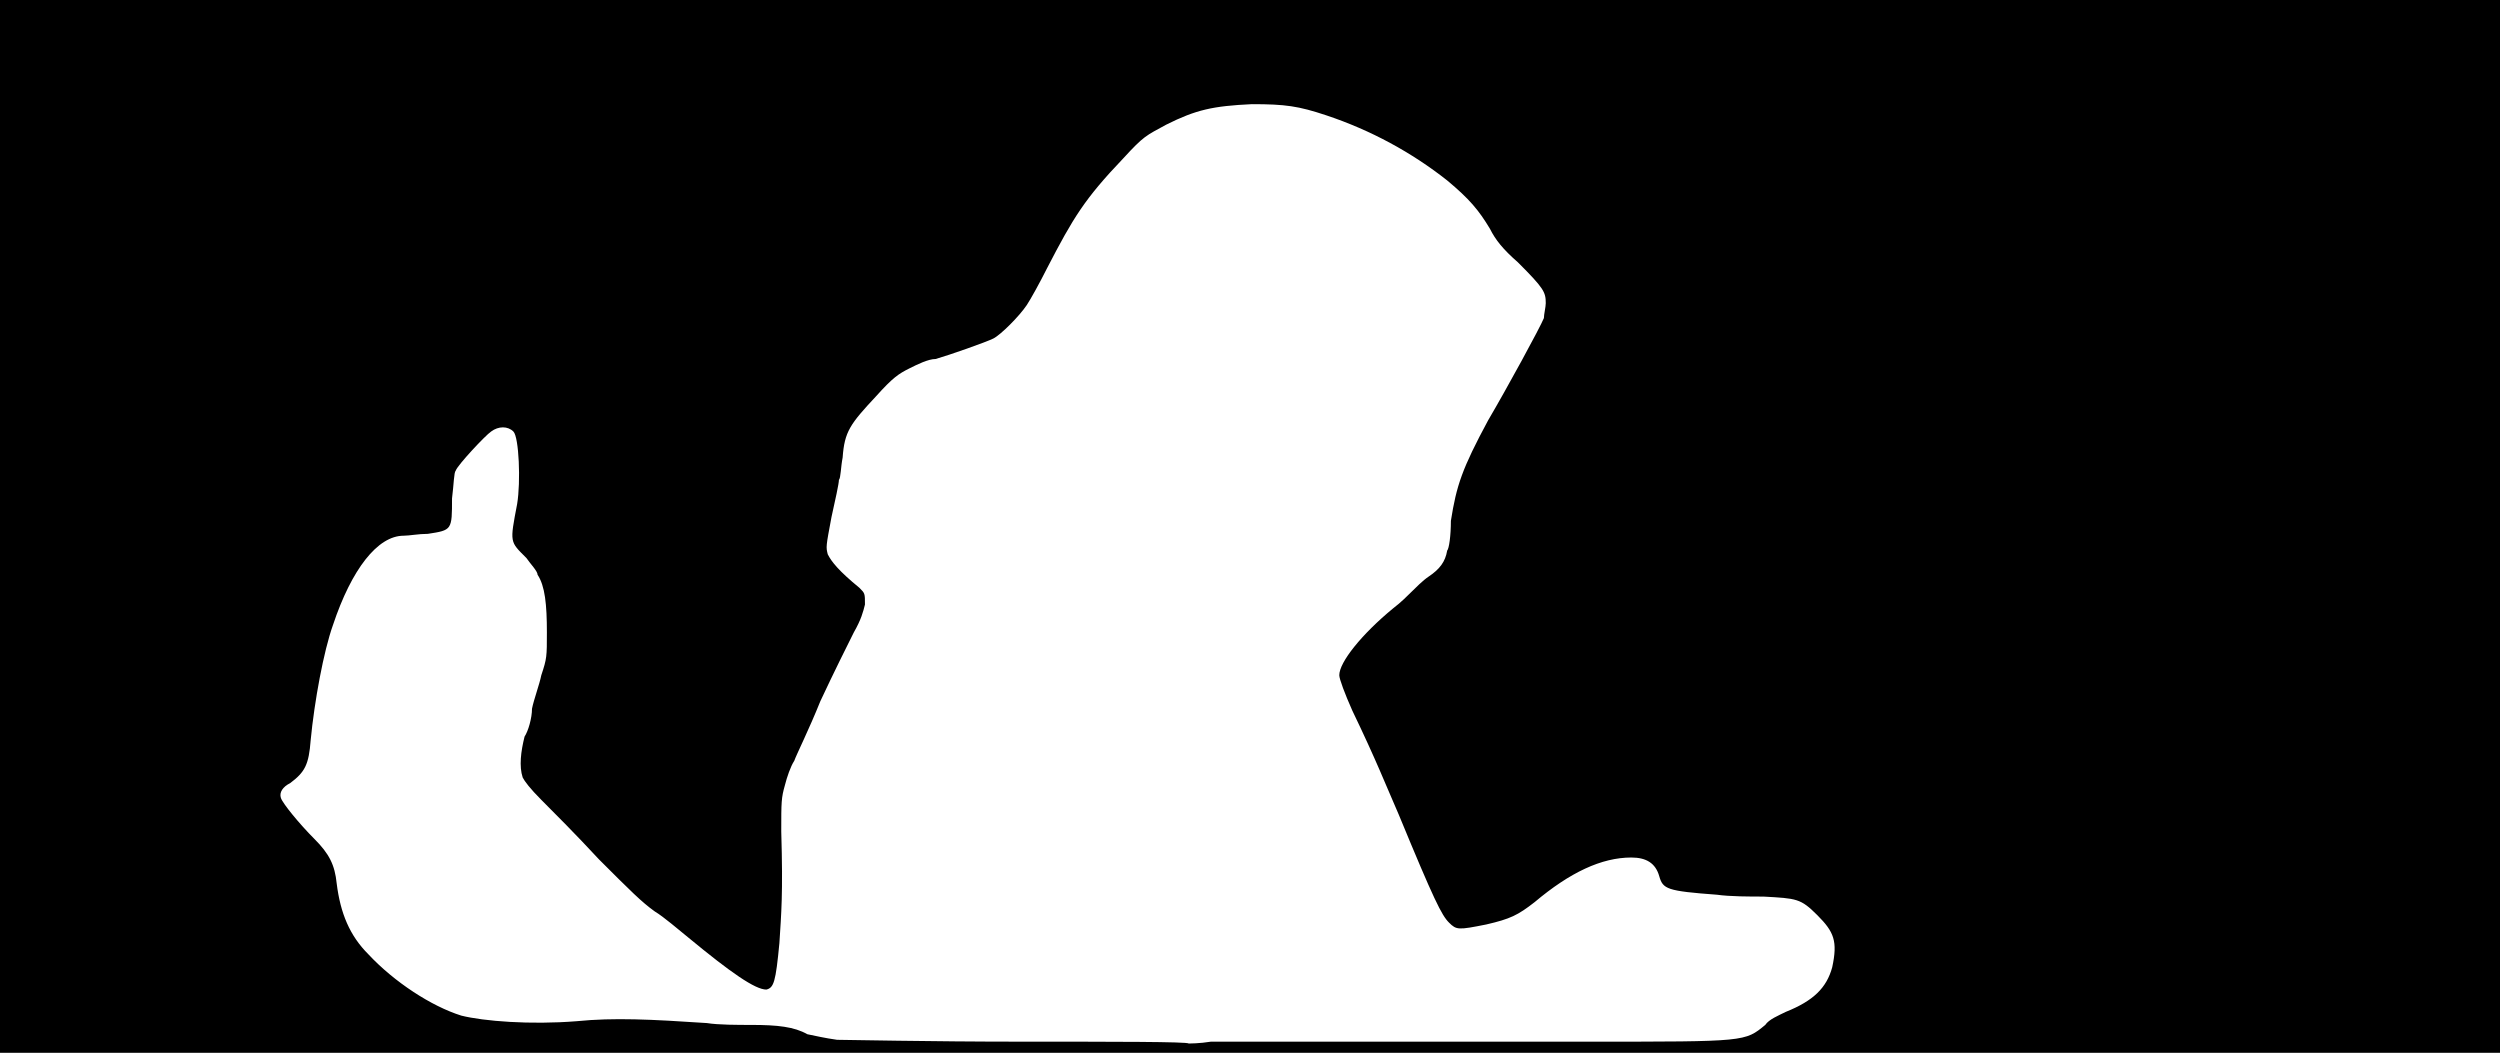 <svg xmlns="http://www.w3.org/2000/svg" width="1344" height="566"><path d="M0 283V0h1344v566H0V283m724 277h131c84 0 83 0 94-9 2-3 7-5 11-7 15-6 22-13 25-24 3-14 1-19-8-28s-11-9-29-10c-7 0-18 0-25-1-27-2-29-3-31-10s-7-10-15-10c-16 0-33 8-52 24-9 7-13 9-26 12-15 3-16 3-20-1s-8-12-27-58c-7-16-12-29-25-56-4-9-7-17-7-19 0-7 12-22 29-36 4-3 8-7 10-9s6-6 9-8c6-4 9-8 10-14 1-1 2-8 2-16 3-19 6-28 20-54 10-17 28-50 30-55 0-2 1-6 1-8 0-6-1-8-15-22-8-7-12-12-15-18-6-10-11-16-23-26-19-15-41-27-65-35-15-5-22-6-40-6-21 1-30 3-46 11-11 6-12 6-23 18-21 22-27 32-41 59-4 8-9 17-11 20-4 6-14 16-18 18s-24 9-31 11c-4 0-10 3-14 5-6 3-9 5-18 15-14 15-17 19-18 33-1 5-1 11-2 12 0 2-2 11-4 20-3 16-3 16-2 20 2 4 6 9 17 18 3 3 3 3 3 9-1 4-2 8-6 15-3 6-11 22-18 37-6 15-13 29-14 32-2 3-4 9-5 13-2 7-2 9-2 25 1 34 0 44-1 60-2 21-3 24-7 25-6 0-19-9-42-28-5-4-13-11-18-14-7-5-13-11-30-28-12-13-26-27-31-32-6-6-9-10-10-12-2-6-1-14 1-22 2-3 4-10 4-15 1-5 4-13 5-18 3-9 3-10 3-23 0-15-1-25-5-31 0-2-4-6-6-9-9-9-9-8-5-29 2-12 1-36-2-39s-8-3-12 0c-3 2-18 18-19 21-1 1-1 7-2 15 0 17 0 17-13 19-5 0-10 1-13 1-14 0-28 18-38 48-5 14-10 41-12 62-1 13-3 17-11 23-4 2-6 5-5 8s10 14 18 22 11 14 12 24c2 16 7 28 17 38 14 15 34 28 50 33 12 3 37 5 62 3 20-2 40-1 70 1 6 1 17 1 24 1 14 0 23 1 30 5 5 1 9 2 16 3 5 0 50 1 99 1s90 0 90 1c0 0 6 0 12-1h73z"/></svg>